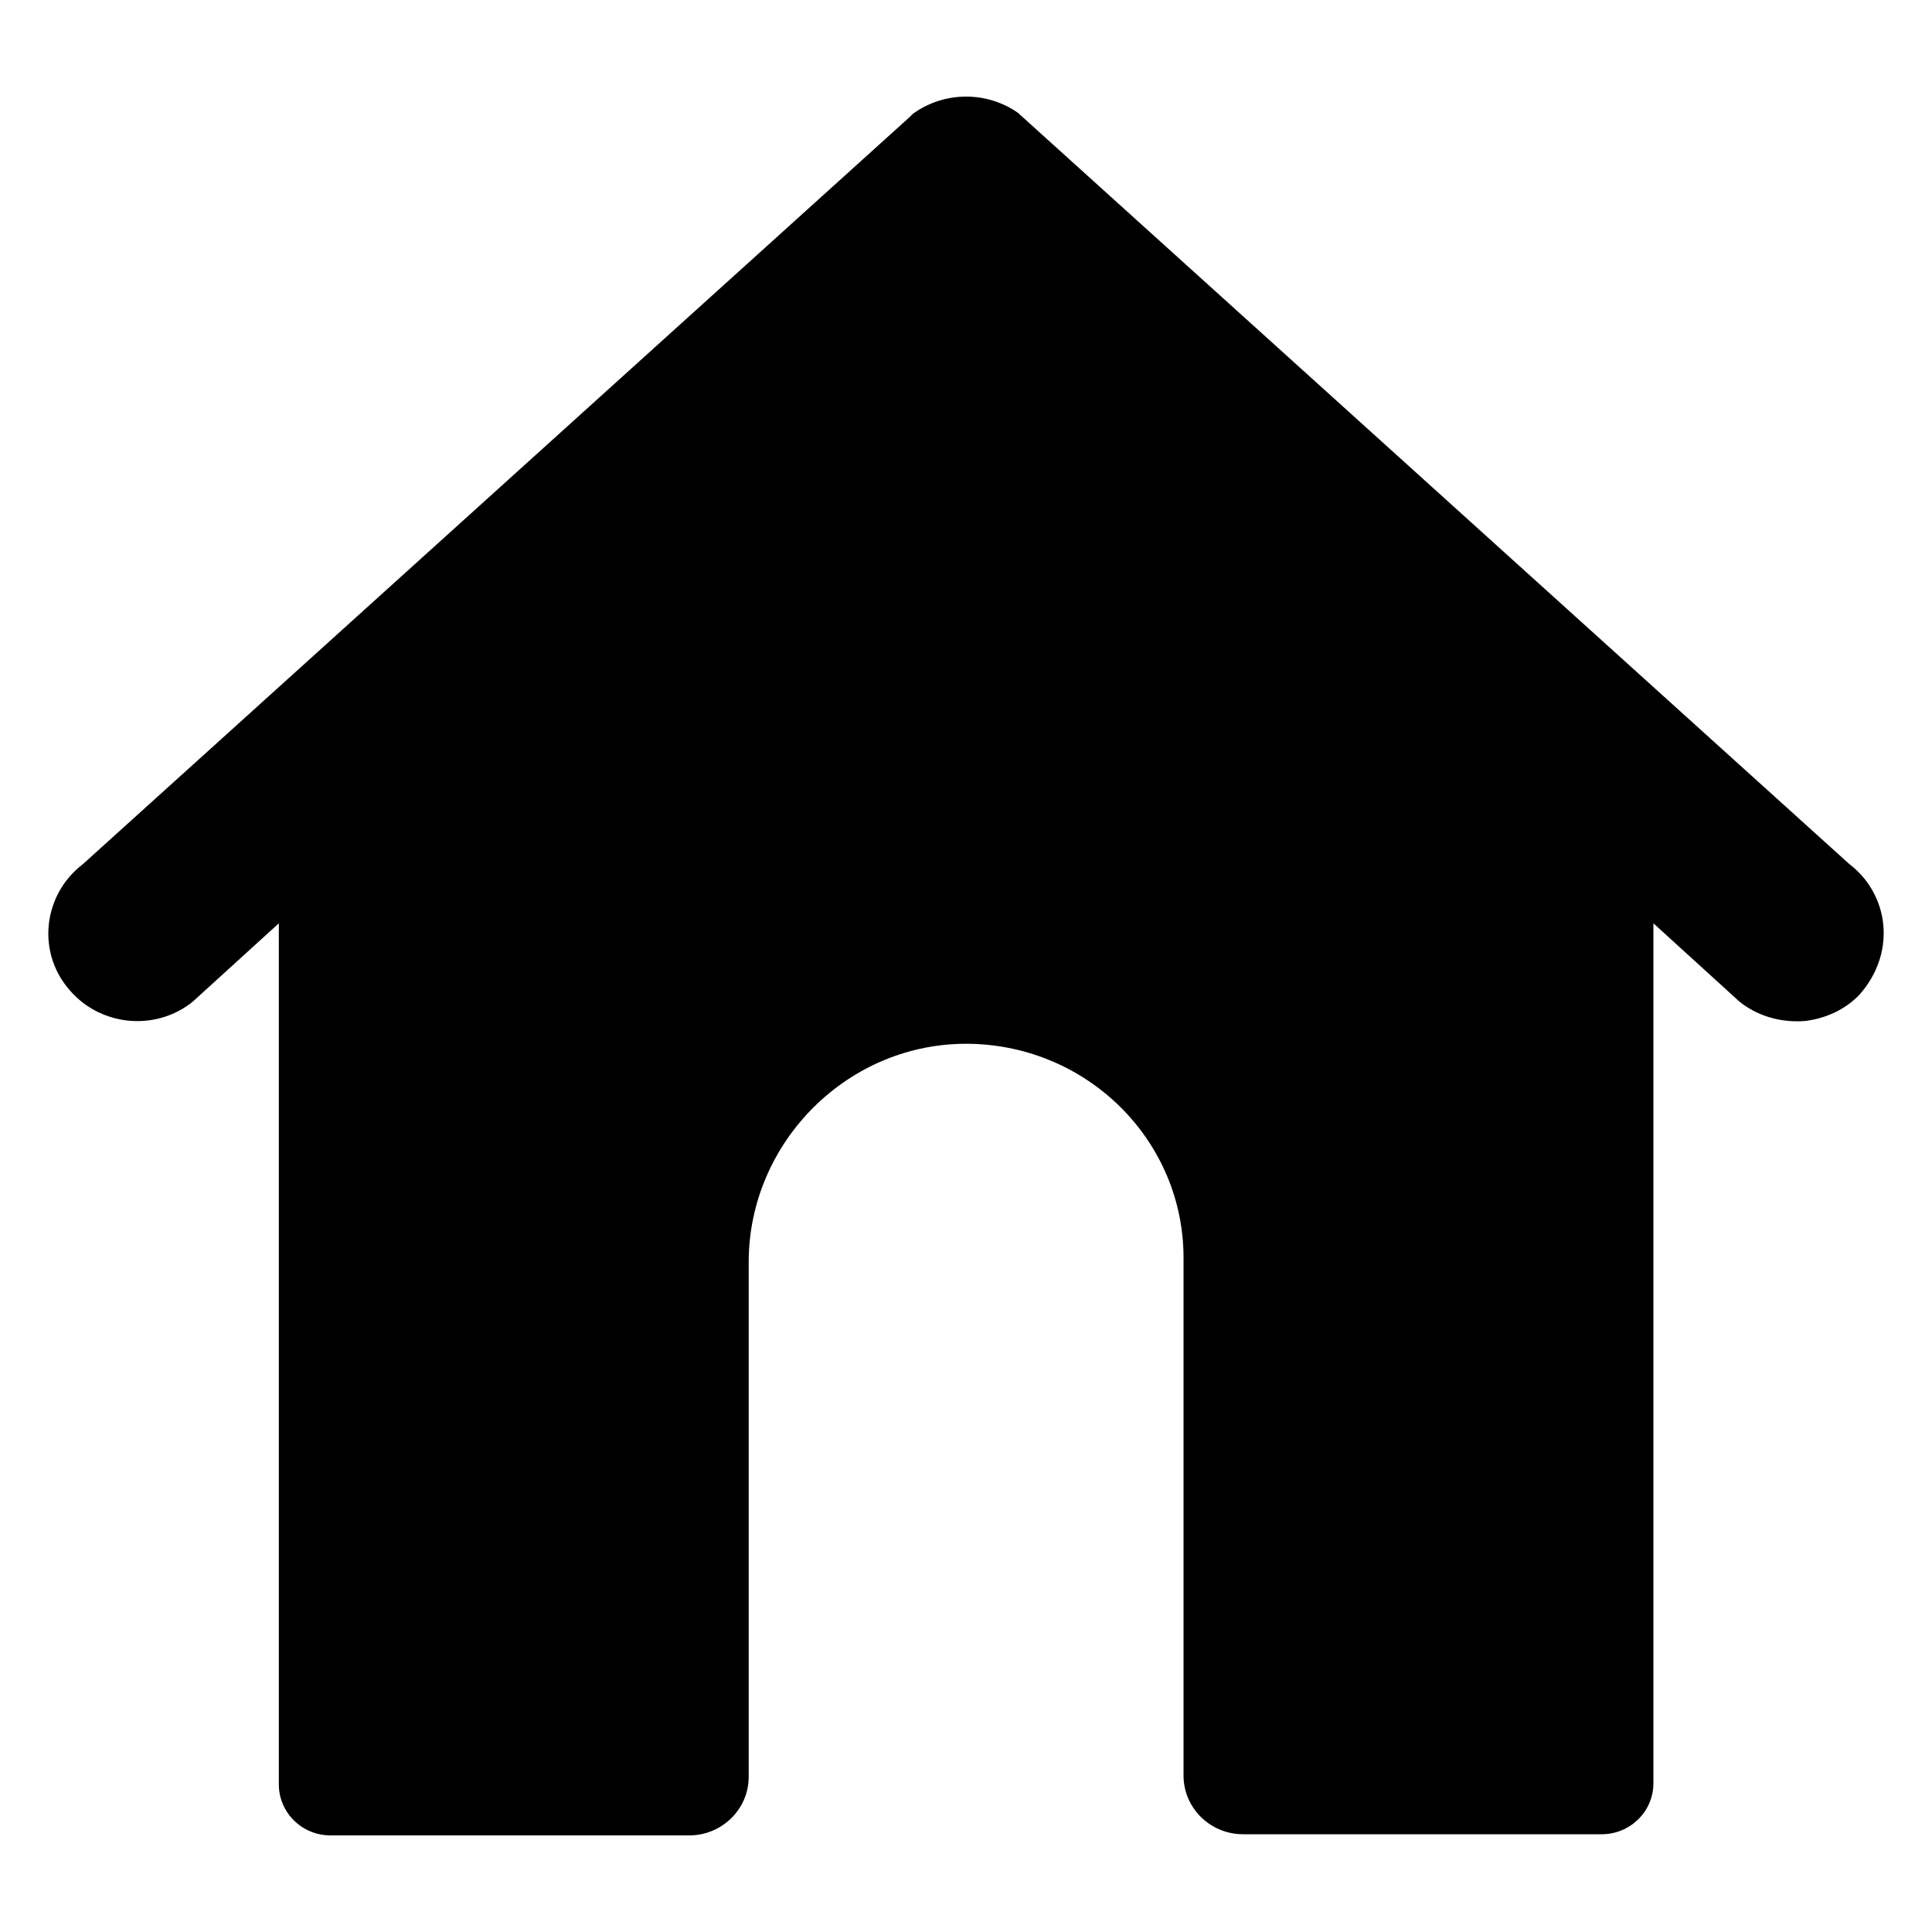 <svg xmlns="http://www.w3.org/2000/svg" width="100%" height="100%" viewBox="0 0 40 40">
    <title>Home solid</title>
    <path
        d="M38.979 19.043C38.905 18.583 38.659 18.171 38.291 17.892L21.146 2.4C21.134 2.388 21.11 2.376 21.097 2.351C20.777 2.121 20.396 2 20.003 2C19.609 2 19.228 2.121 18.908 2.351C18.896 2.363 18.871 2.376 18.859 2.4L1.715 17.892C0.842 18.558 0.731 19.867 1.592 20.654C1.85 20.896 2.182 21.054 2.526 21.114C3.031 21.199 3.535 21.078 3.928 20.787C3.953 20.775 3.965 20.751 3.99 20.739L5.773 19.116V19.201V21.914V36.946C5.773 37.528 6.253 38 6.843 38H14.271C14.948 38 15.501 37.455 15.501 36.789V26.129C15.501 23.646 17.567 21.563 20.089 21.611C22.536 21.66 24.504 23.622 24.504 26.044V36.764C24.504 37.431 25.057 37.976 25.734 37.976H33.162C33.752 37.976 34.232 37.503 34.232 36.922V24.445V19.201V19.116L36.015 20.739C36.04 20.751 36.052 20.775 36.077 20.787C36.446 21.054 36.901 21.175 37.368 21.139C37.786 21.09 38.192 20.909 38.487 20.606C38.881 20.17 39.065 19.612 38.979 19.043Z"
        fill="currentColor" />
</svg>